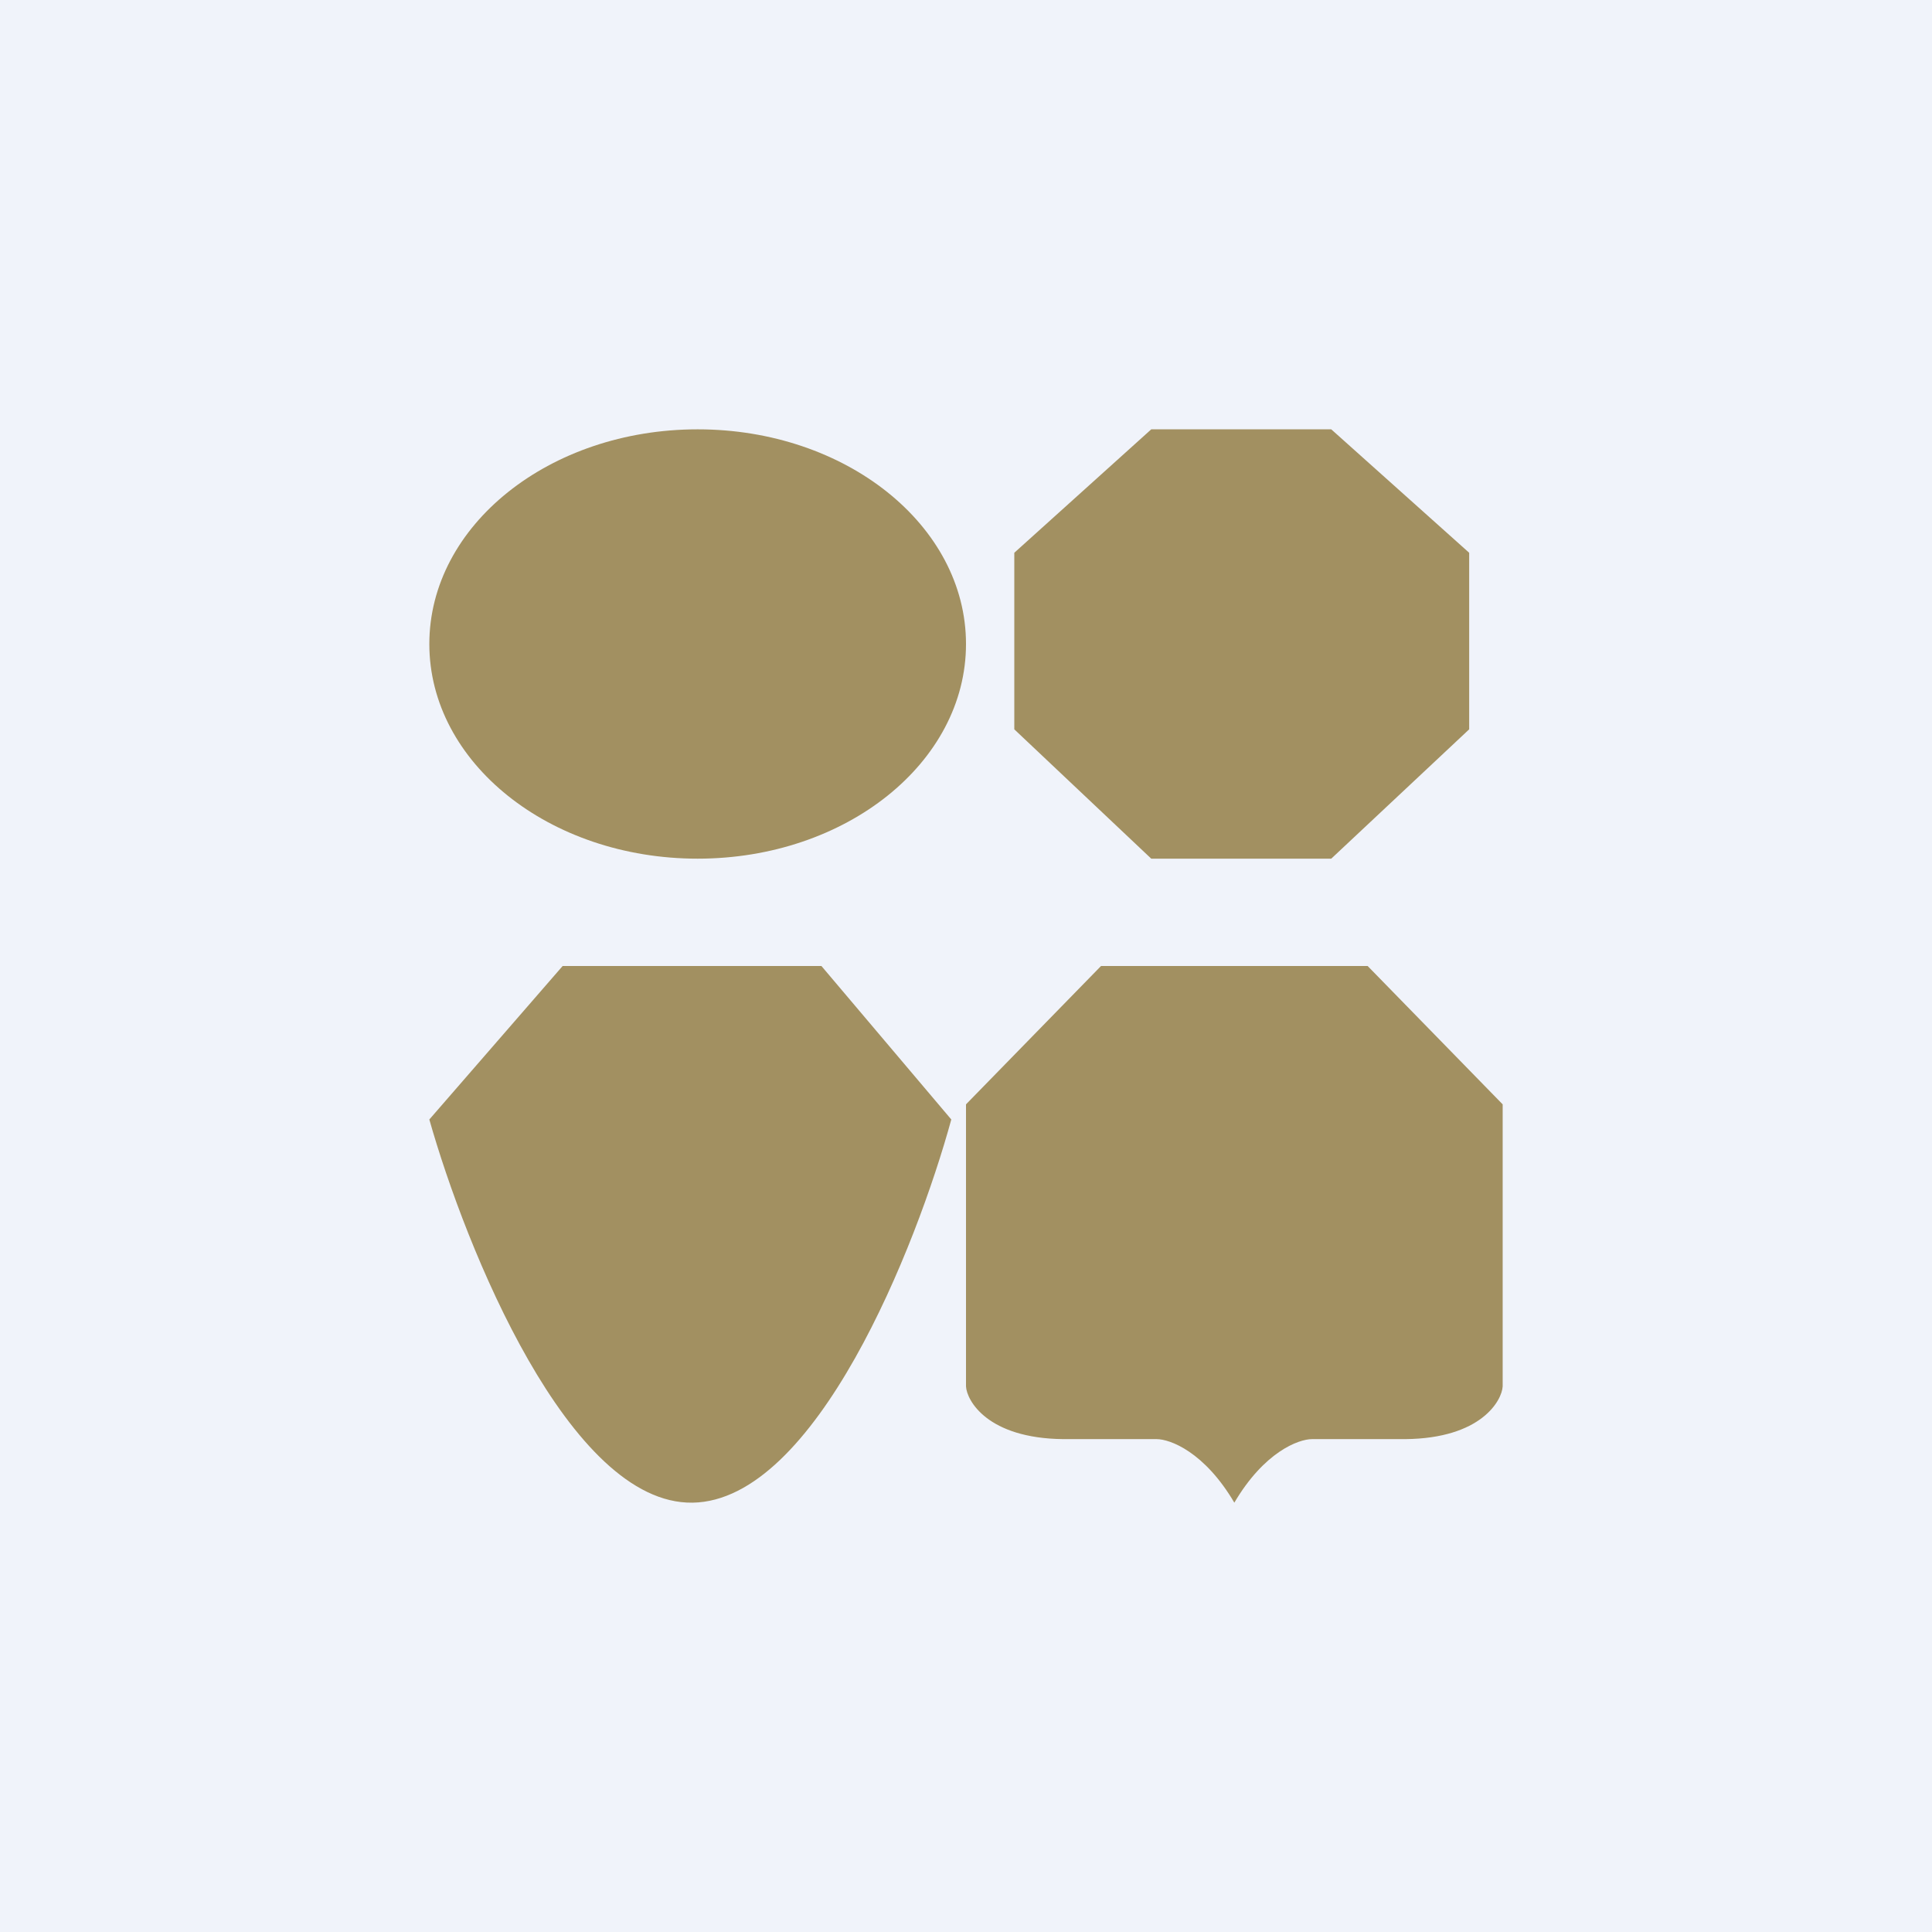 <!-- by TradingView --><svg width="18" height="18" viewBox="0 0 18 18" fill="none" xmlns="http://www.w3.org/2000/svg">
<rect width="18" height="18" fill="#F0F3FA"/>
<path fill-rule="evenodd" clip-rule="evenodd" d="M6.5 8C7.881 8 9 7.105 9 6C9 4.895 7.881 4 6.5 4C5.119 4 4 4.895 4 6C4 7.105 5.119 8 6.5 8ZM5.242 9H7.653L8.863 10.43C8.539 11.613 7.601 13.983 6.452 14C5.303 14.017 4.339 11.627 4 10.43L5.242 9ZM10.258 9L9 10.289V12.917C9.007 13.047 9.198 13.401 9.907 13.408H10.776C10.901 13.408 11.221 13.526 11.5 14C11.779 13.526 12.099 13.408 12.224 13.408H13.093C13.802 13.401 13.993 13.047 14 12.917V10.289L12.742 9H11.5H10.258ZM12.403 4L13.688 5.15V6.795L12.403 8H10.726L9.45 6.795V5.15L10.726 4H12.403Z" fill="#A29061"/>
</svg>
